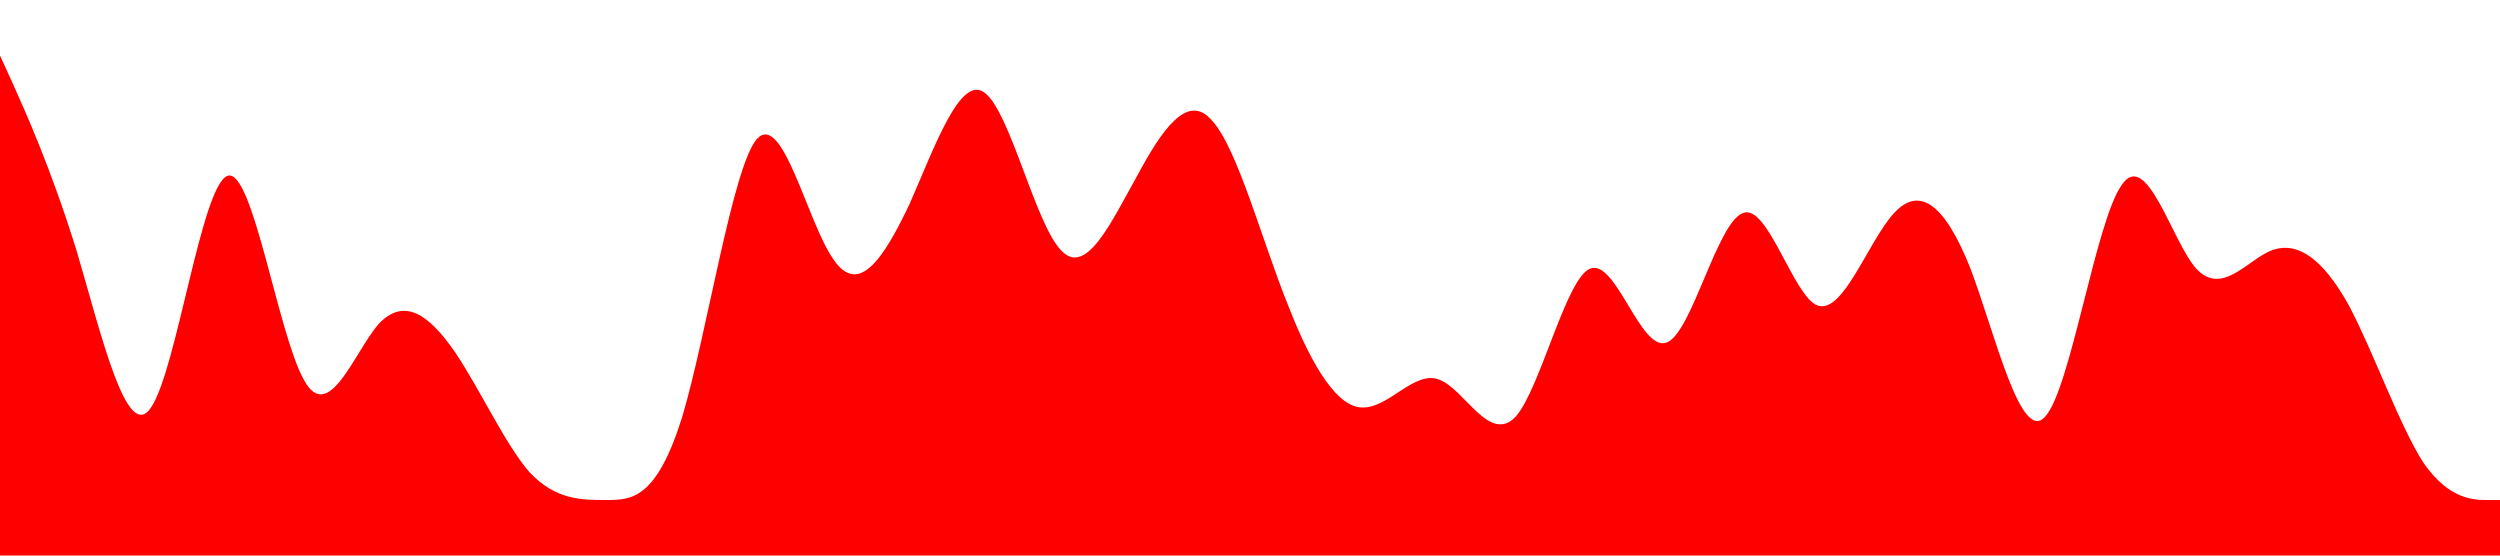 <?xml version="1.0" standalone="no"?><svg xmlns="http://www.w3.org/2000/svg" viewBox="0 0 1440 320"><path fill="#FF0000" fill-opacity="1" d="M0,32L7.3,48C14.5,64,29,96,44,144C58.2,192,73,256,87,234.7C101.8,213,116,107,131,101.3C145.5,96,160,192,175,218.7C189.1,245,204,203,218,186.7C232.7,171,247,181,262,202.7C276.4,224,291,256,305,272C320,288,335,288,349,288C363.6,288,378,288,393,240C407.3,192,422,96,436,80C450.9,64,465,128,480,149.3C494.5,171,509,149,524,117.3C538.2,85,553,43,567,53.3C581.8,64,596,128,611,144C625.5,160,640,128,655,101.3C669.1,75,684,53,698,69.3C712.7,85,727,139,742,176C756.4,213,771,235,785,234.7C800,235,815,213,829,218.7C843.6,224,858,256,873,240C887.3,224,902,160,916,154.7C930.9,149,945,203,960,197.3C974.5,192,989,128,1004,122.7C1018.2,117,1033,171,1047,176C1061.8,181,1076,139,1091,122.7C1105.5,107,1120,117,1135,154.7C1149.1,192,1164,256,1178,240C1192.7,224,1207,128,1222,106.7C1236.4,85,1251,139,1265,154.7C1280,171,1295,149,1309,144C1323.6,139,1338,149,1353,176C1367.3,203,1382,245,1396,266.7C1410.9,288,1425,288,1433,288L1440,288L1440,320L1432.7,320C1425.5,320,1411,320,1396,320C1381.8,320,1367,320,1353,320C1338.2,320,1324,320,1309,320C1294.5,320,1280,320,1265,320C1250.9,320,1236,320,1222,320C1207.3,320,1193,320,1178,320C1163.6,320,1149,320,1135,320C1120,320,1105,320,1091,320C1076.4,320,1062,320,1047,320C1032.7,320,1018,320,1004,320C989.1,320,975,320,960,320C945.5,320,931,320,916,320C901.8,320,887,320,873,320C858.2,320,844,320,829,320C814.5,320,800,320,785,320C770.9,320,756,320,742,320C727.3,320,713,320,698,320C683.6,320,669,320,655,320C640,320,625,320,611,320C596.4,320,582,320,567,320C552.7,320,538,320,524,320C509.1,320,495,320,480,320C465.5,320,451,320,436,320C421.8,320,407,320,393,320C378.2,320,364,320,349,320C334.5,320,320,320,305,320C290.9,320,276,320,262,320C247.3,320,233,320,218,320C203.6,320,189,320,175,320C160,320,145,320,131,320C116.4,320,102,320,87,320C72.7,320,58,320,44,320C29.1,320,15,320,7,320L0,320Z"></path></svg>